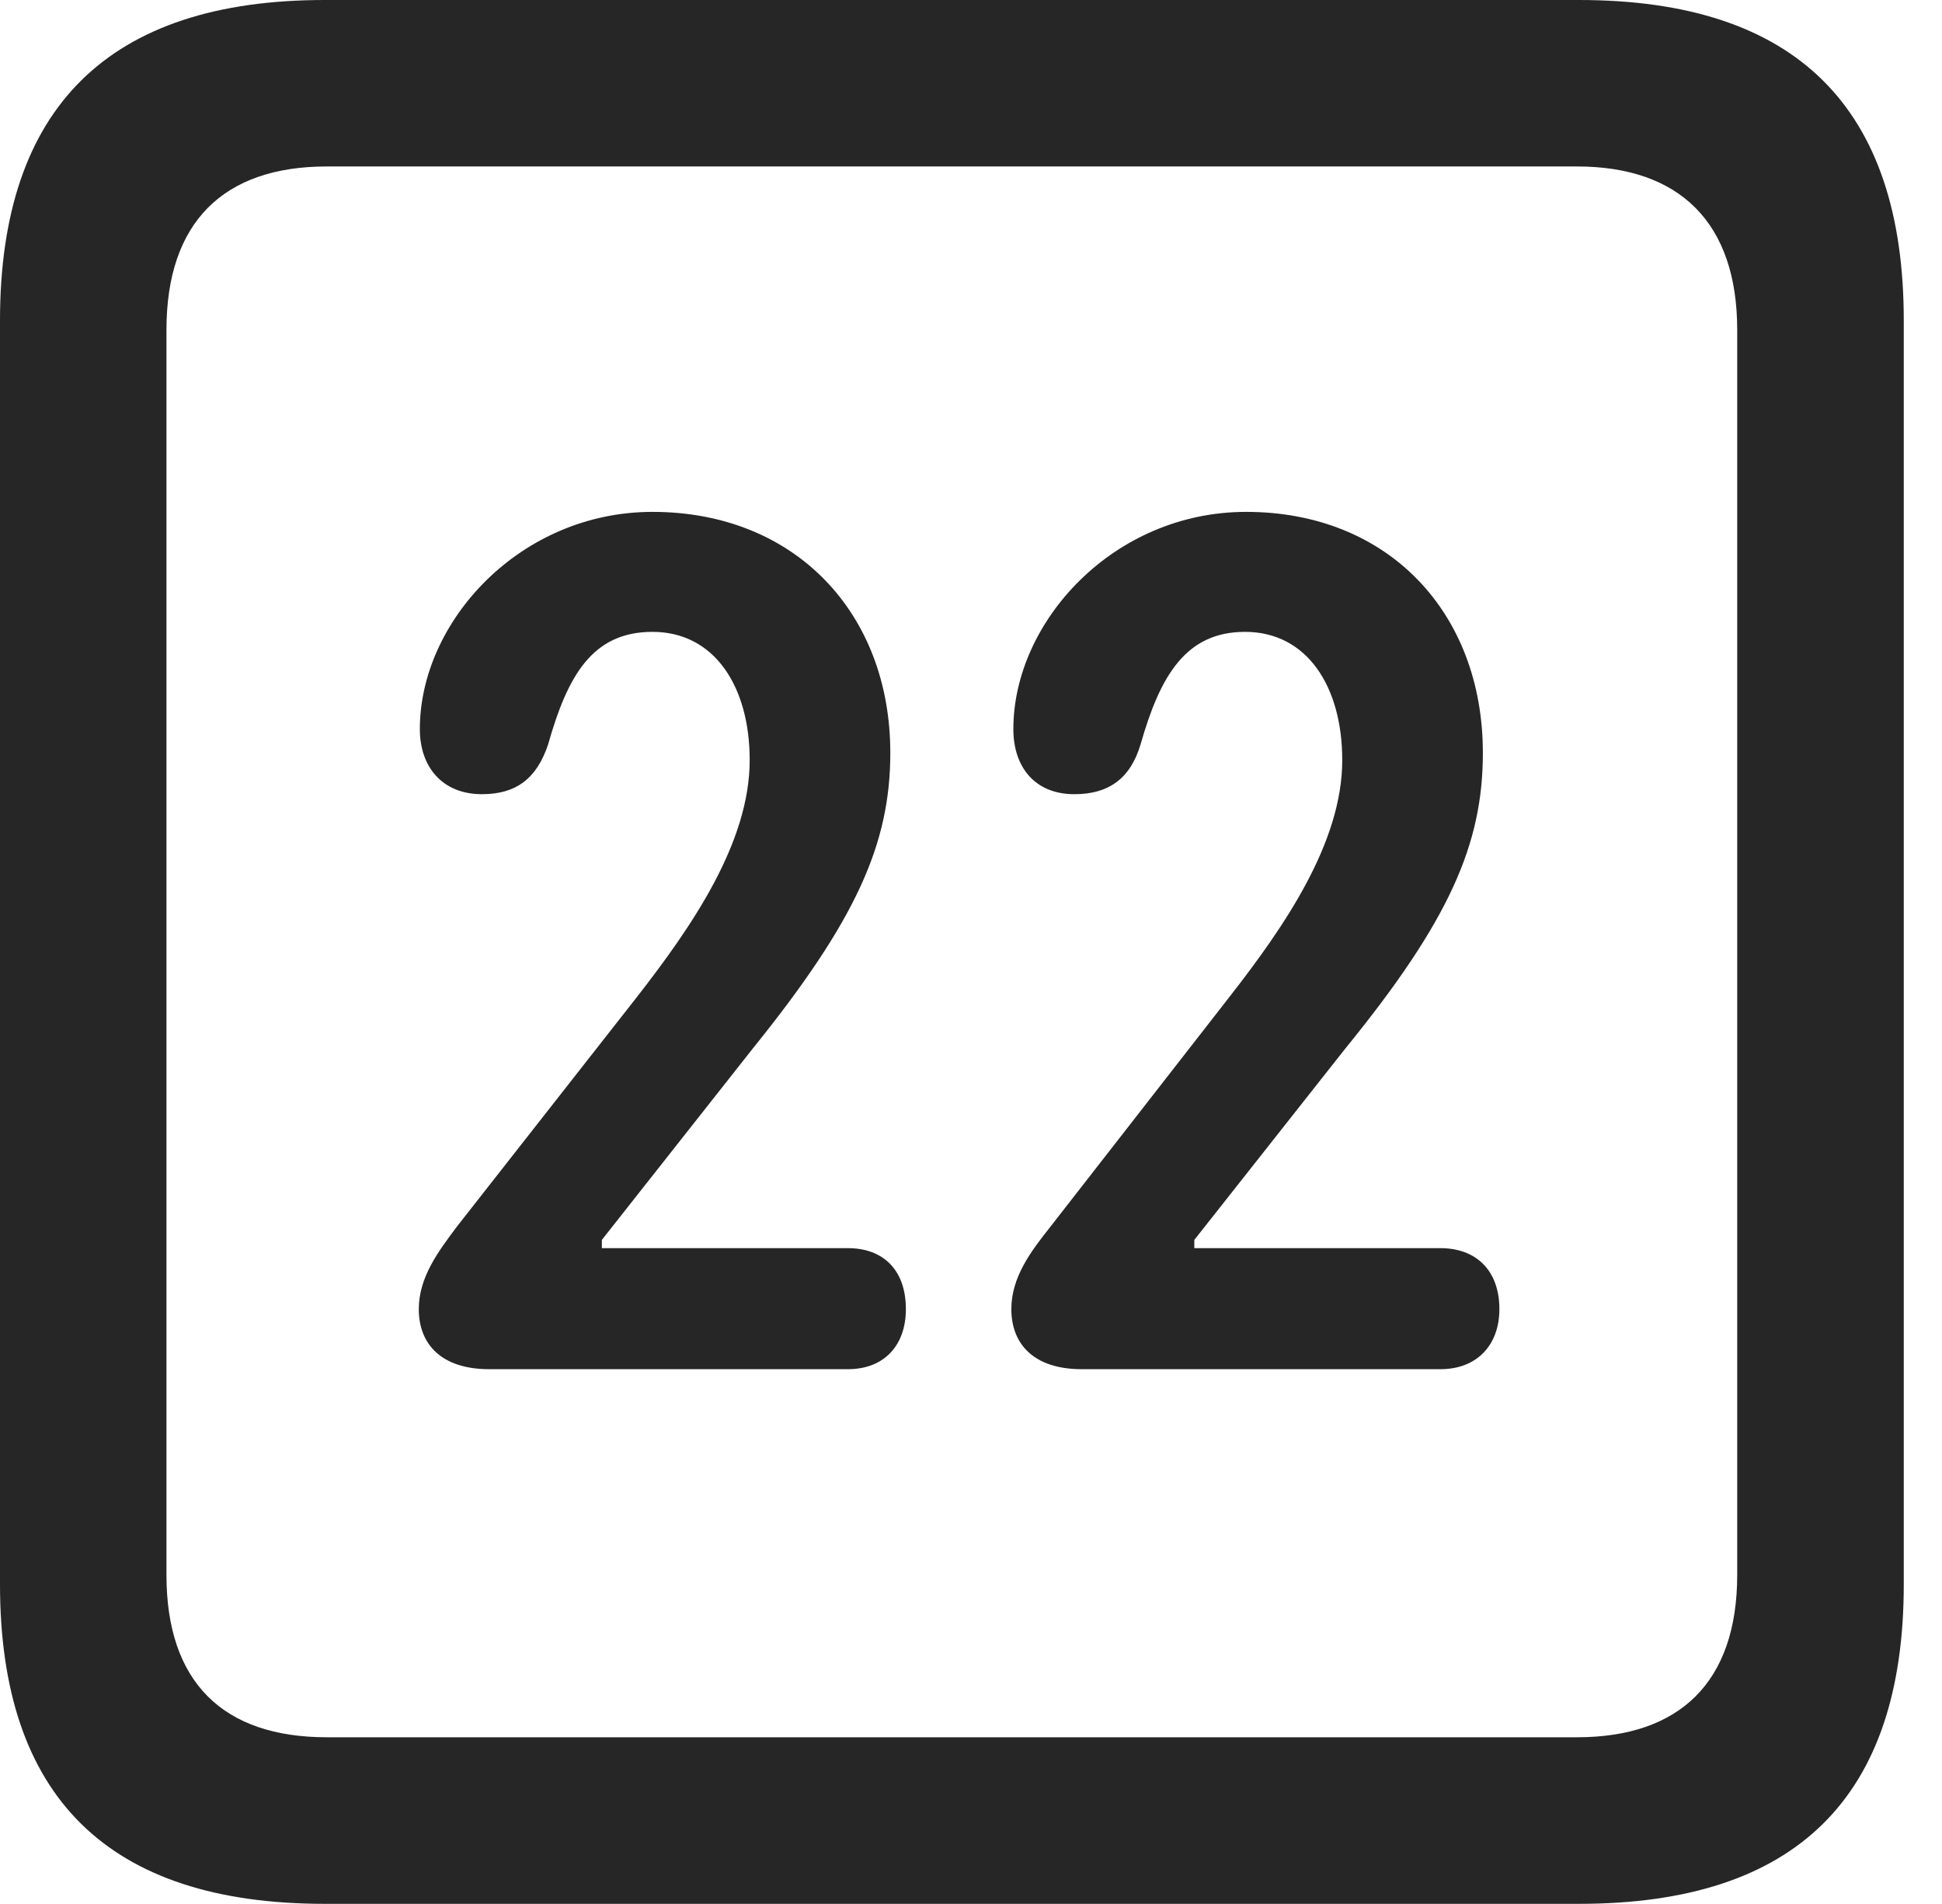 <?xml version="1.0" encoding="UTF-8"?>
<!--Generator: Apple Native CoreSVG 326-->
<!DOCTYPE svg
PUBLIC "-//W3C//DTD SVG 1.1//EN"
       "http://www.w3.org/Graphics/SVG/1.1/DTD/svg11.dtd">
<svg version="1.1" xmlns="http://www.w3.org/2000/svg" xmlns:xlink="http://www.w3.org/1999/xlink" viewBox="0 0 18.34 17.979">
 <g>
  <rect height="17.979" opacity="0" width="18.34" x="0" y="0"/>
  <path d="M3.066 17.979L14.912 17.979C16.963 17.979 17.979 16.973 17.979 14.961L17.979 3.027C17.979 1.016 16.963 0 14.912 0L3.066 0C1.025 0 0 1.016 0 3.027L0 14.961C0 16.973 1.025 17.979 3.066 17.979ZM3.086 16.406C2.109 16.406 1.572 15.889 1.572 14.873L1.572 3.115C1.572 2.1 2.109 1.572 3.086 1.572L14.893 1.572C15.859 1.572 16.406 2.1 16.406 3.115L16.406 14.873C16.406 15.889 15.859 16.406 14.893 16.406Z" fill="black" fill-opacity="0.85"/>
  <path d="M4.619 12.93L8.008 12.93C8.35 12.93 8.555 12.705 8.555 12.363C8.555 11.992 8.34 11.787 8.008 11.787L5.684 11.787L5.684 11.709L7.109 9.902C8.086 8.691 8.408 7.969 8.408 7.109C8.408 5.791 7.51 4.834 6.162 4.834C4.912 4.834 3.965 5.869 3.965 6.885C3.965 7.246 4.18 7.5 4.551 7.5C4.873 7.5 5.068 7.354 5.176 7.031C5.361 6.377 5.596 5.967 6.162 5.967C6.748 5.967 7.08 6.484 7.08 7.178C7.08 7.959 6.533 8.75 6.016 9.414L4.316 11.582C4.141 11.816 3.955 12.06 3.955 12.363C3.955 12.695 4.17 12.93 4.619 12.93ZM10.215 12.93L13.604 12.93C13.945 12.93 14.16 12.705 14.16 12.363C14.16 11.992 13.935 11.787 13.604 11.787L11.279 11.787L11.279 11.709L12.705 9.902C13.691 8.691 14.004 7.969 14.004 7.109C14.004 5.791 13.115 4.834 11.768 4.834C10.518 4.834 9.57 5.869 9.57 6.885C9.57 7.246 9.775 7.5 10.146 7.5C10.469 7.5 10.674 7.354 10.771 7.031C10.957 6.377 11.201 5.967 11.758 5.967C12.344 5.967 12.676 6.484 12.676 7.178C12.676 7.959 12.129 8.75 11.611 9.414L9.922 11.582C9.736 11.816 9.551 12.06 9.551 12.363C9.551 12.695 9.766 12.93 10.215 12.93Z" fill="black" fill-opacity="0.85"/>
 </g>
</svg>
